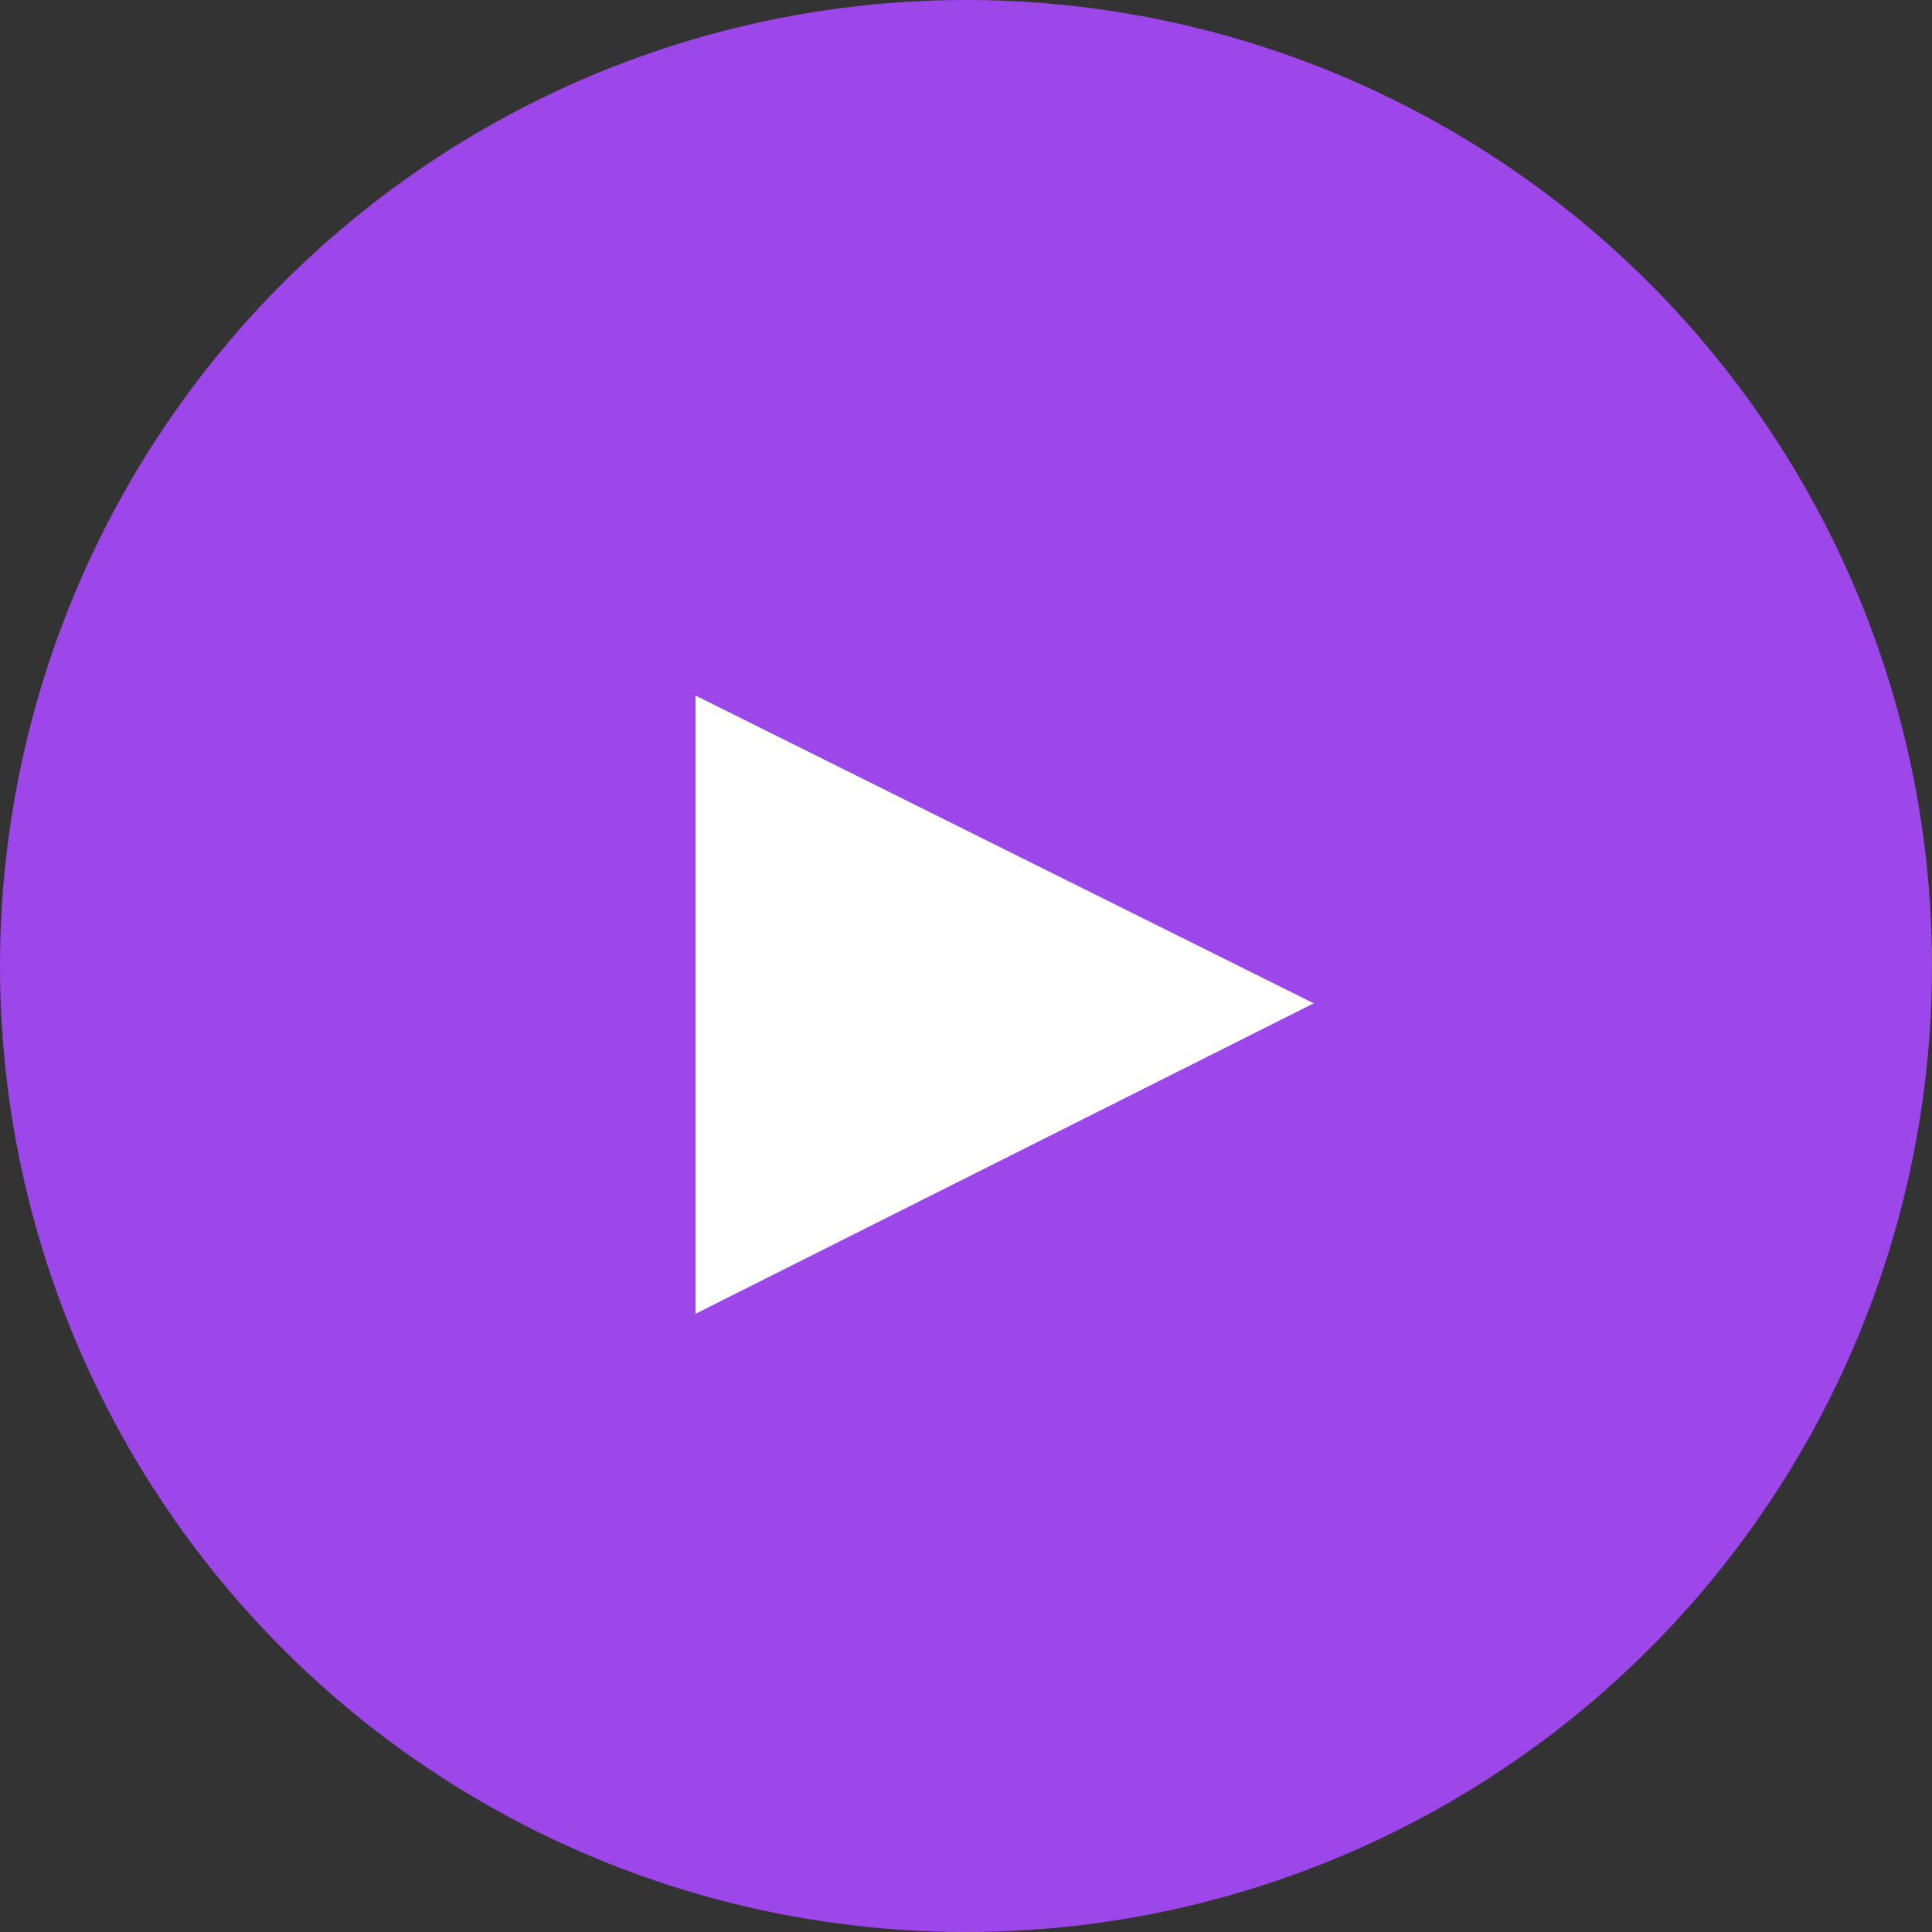 <?xml version="1.0" encoding="UTF-8" standalone="no"?>
<svg width="25px" height="25px" viewBox="0 0 25 25" version="1.1" xmlns="http://www.w3.org/2000/svg" xmlns:xlink="http://www.w3.org/1999/xlink" xmlns:sketch="http://www.bohemiancoding.com/sketch/ns">
    <rect x="0" y="0" width="25" height="25" fill="#333333" stroke="none"/>
    <!-- Generator: Sketch 3.1 (8751) - http://www.bohemiancoding.com/sketch -->
    <title>Icon-ScrollRight</title>
    <desc>Created with Sketch.</desc>
    <defs></defs>
    <g id="Page-1" stroke="none" stroke-width="1" fill="none" fill-rule="evenodd" sketch:type="MSPage">
        <g id="Icon-ScrollRight" sketch:type="MSArtboardGroup">
            <circle id="Oval-19" fill="#9D46EA" sketch:type="MSShapeGroup" transform="translate(12.5, 12.5) scale(-1, 1) translate(-12.5, -12.5) " cx="12.5" cy="12.5" r="12.5"></circle>
            <path d="M17,12.983 L9,17 L9,9 L17,12.983 Z" id="-23" fill="#FFFFFF" sketch:type="MSShapeGroup"></path>
        </g>
    </g>
</svg>